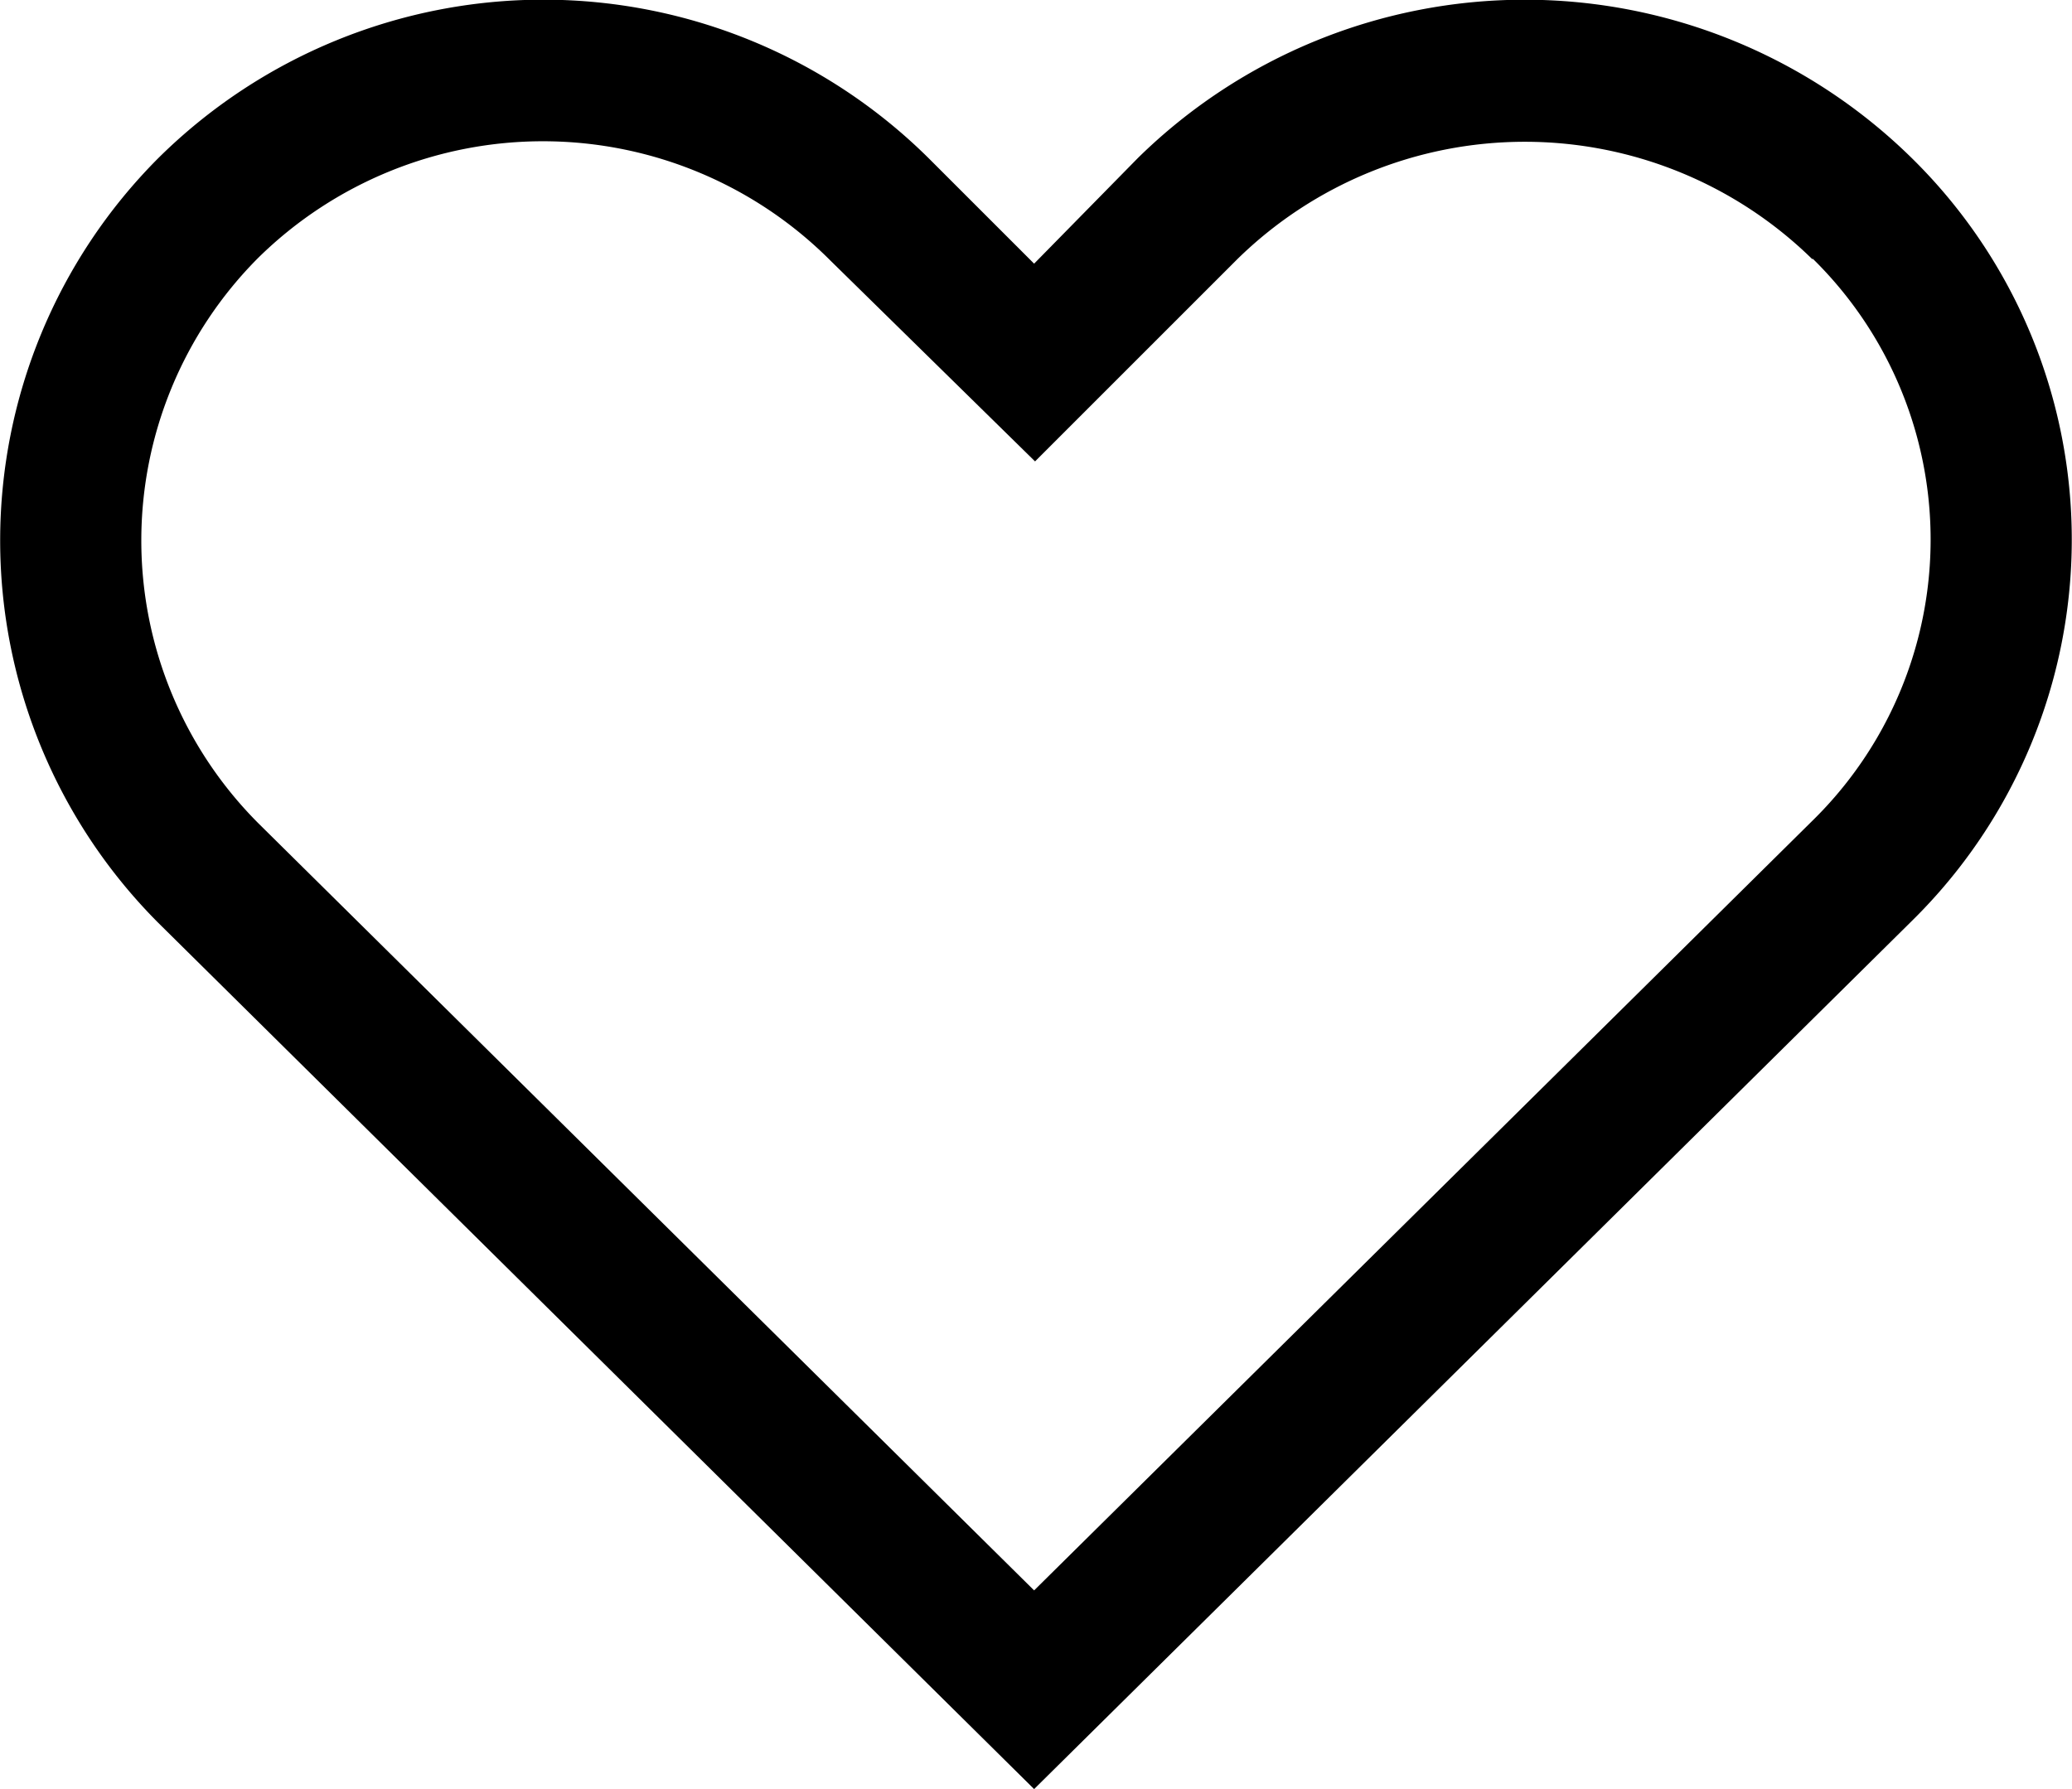 <svg width="22" height="19" fill="none" xmlns="http://www.w3.org/2000/svg"><path fill-rule="evenodd" clip-rule="evenodd" d="M19.24 2.75a4.36 4.36 0 0 0-6.1 0L10.99 4.9 8.82 2.77a4.31 4.31 0 0 0-6.08-.03 4.25 4.25 0 0 0 0 6l8.24 8.15 8.26-8.17a4.18 4.18 0 0 0 .01-5.97ZM10.98 19l-9.3-9.2a5.75 5.75 0 0 1 0-8.12 5.81 5.81 0 0 1 8.2.02l1.1 1.1 1.1-1.12a5.86 5.86 0 0 1 8.22 0 5.68 5.68 0 0 1 0 8.1L10.98 19Z" fill="#000"/></svg>